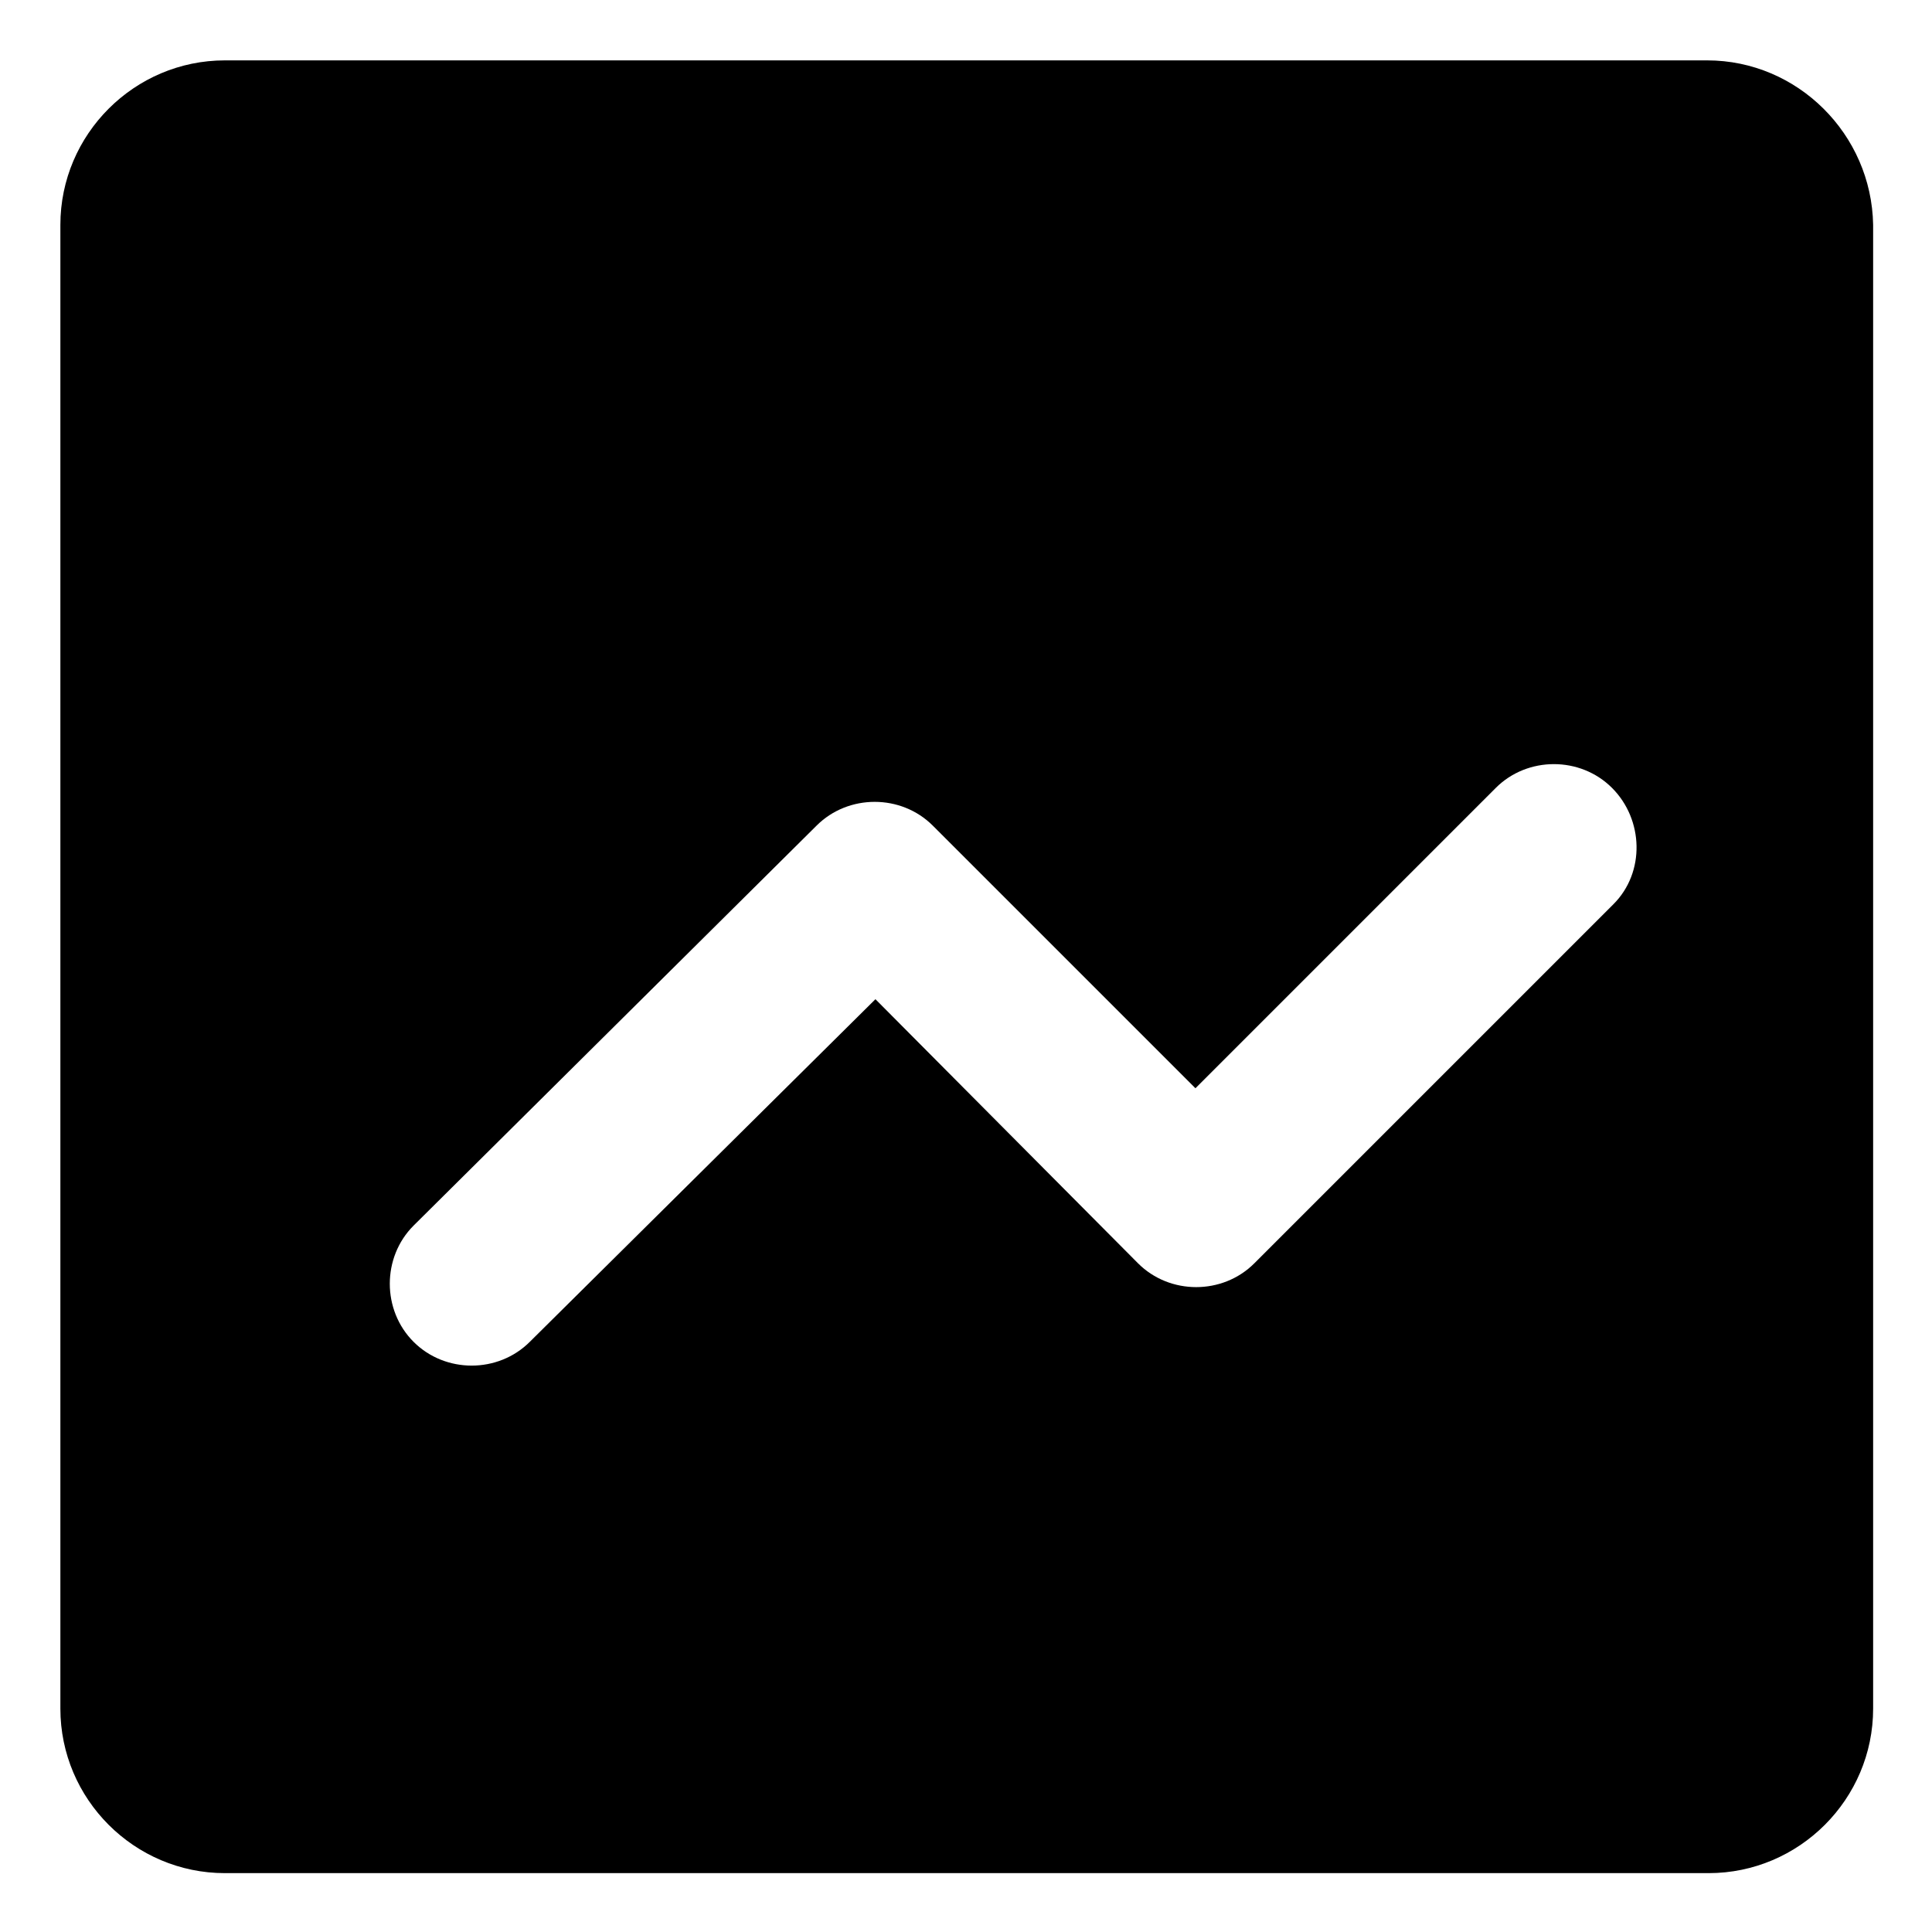<?xml version="1.0" encoding="utf-8"?>
<!-- Generator: Adobe Illustrator 21.0.0, SVG Export Plug-In . SVG Version: 6.00 Build 0)  -->
<svg version="1.1" id="图层_1" xmlns="http://www.w3.org/2000/svg" xmlns:xlink="http://www.w3.org/1999/xlink" x="0px" y="0px"
	 viewBox="0 0 128 128" style="enable-background:new 0 0 128 128;" xml:space="preserve">
<path d="M106.9,59.9L83.1,83.7c-2.1,2.1-5.6,2.1-7.7,0c0,0,0,0,0,0L58,66.2L35.1,88.9c-2.1,2.1-5.6,2.1-7.7,0c0,0,0,0,0,0
	c-2.1-2.1-2.1-5.6,0-7.7l26.7-26.5c2.1-2.1,5.6-2.1,7.7,0l17.4,17.4l19.9-19.9c2.1-2.1,5.6-2.1,7.7,0S109,57.8,106.9,59.9 M113.1,4
	H14.9C8.9,4,4,8.9,4,14.9v98.3c0,6,4.9,10.9,10.9,10.9h98.3c6,0,10.9-4.9,10.9-10.9V14.9C124,8.9,119.1,4,113.1,4"/>
</svg>
